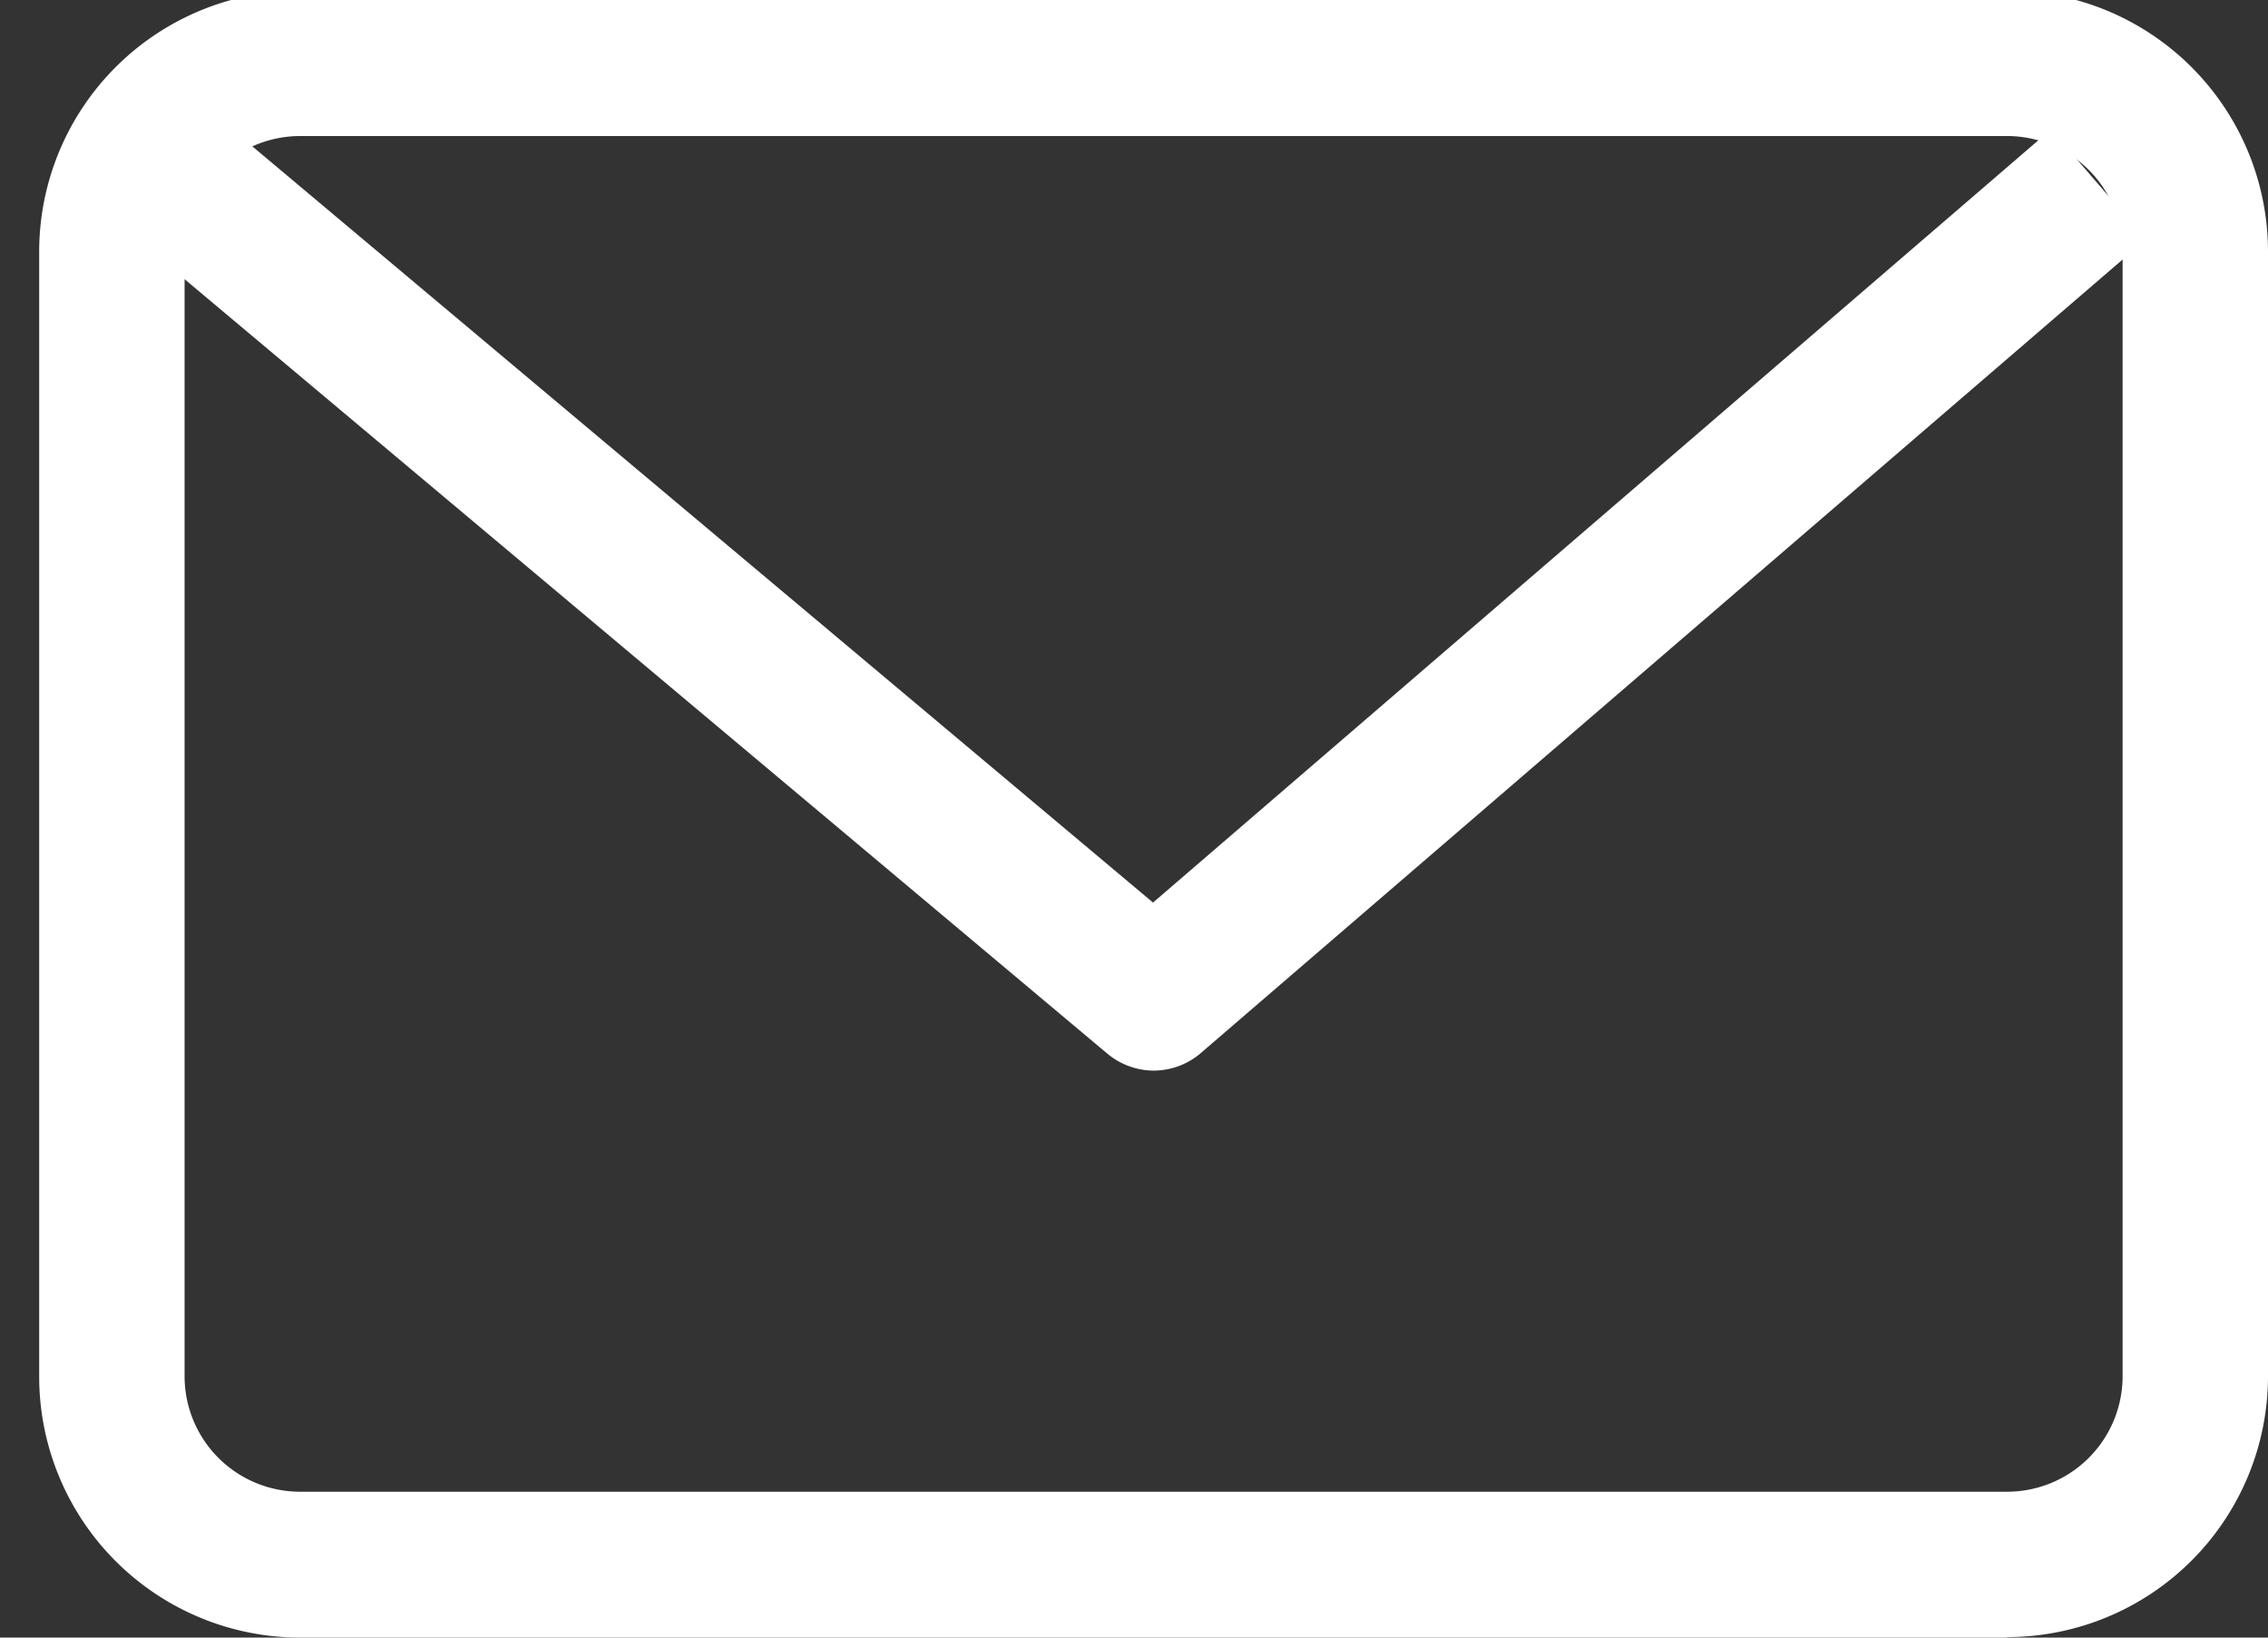 <svg xmlns="http://www.w3.org/2000/svg" xmlns:xlink="http://www.w3.org/1999/xlink" width="18" height="13" viewBox="0 0 18 13">
  <rect x="0" y="0" width="18" height="13" fill="#333333" stroke="none"/>
  <defs>
    <clipPath id="clip-path">
      <rect id="Rectangle_1727" data-name="Rectangle 1727" width="18" height="13" transform="translate(-0.311 0.074)" fill="none"/>
    </clipPath>
  </defs>
  <g id="envelope" transform="translate(0.311 -0.074)">
    <g id="Group_949" data-name="Group 949" transform="translate(0)" clip-path="url(#clip-path)">
      <path id="Path_225" data-name="Path 225" d="M15.619,13.074H2.07A2.072,2.072,0,0,1,0,11V2.07A2.072,2.072,0,0,1,2.07,0H15.619a2.072,2.072,0,0,1,2.07,2.07V11a2.072,2.072,0,0,1-2.07,2.07M2.07,1.154a.917.917,0,0,0-.916.916V11a.917.917,0,0,0,.916.916H15.619A.917.917,0,0,0,16.535,11V2.07a.917.917,0,0,0-.916-.916Z" transform="translate(0)" fill="#fff"/>
      <path id="Path_226" data-name="Path 226" d="M10.1,10.328a.577.577,0,0,1-.371-.135L2.035,3.734l.742-.883,7.315,6.143,7.127-6.138.753.874-7.5,6.458a.576.576,0,0,1-.376.14" transform="translate(-1.252 -1.755)" fill="#fff"/>
    </g>
  </g>
</svg>
